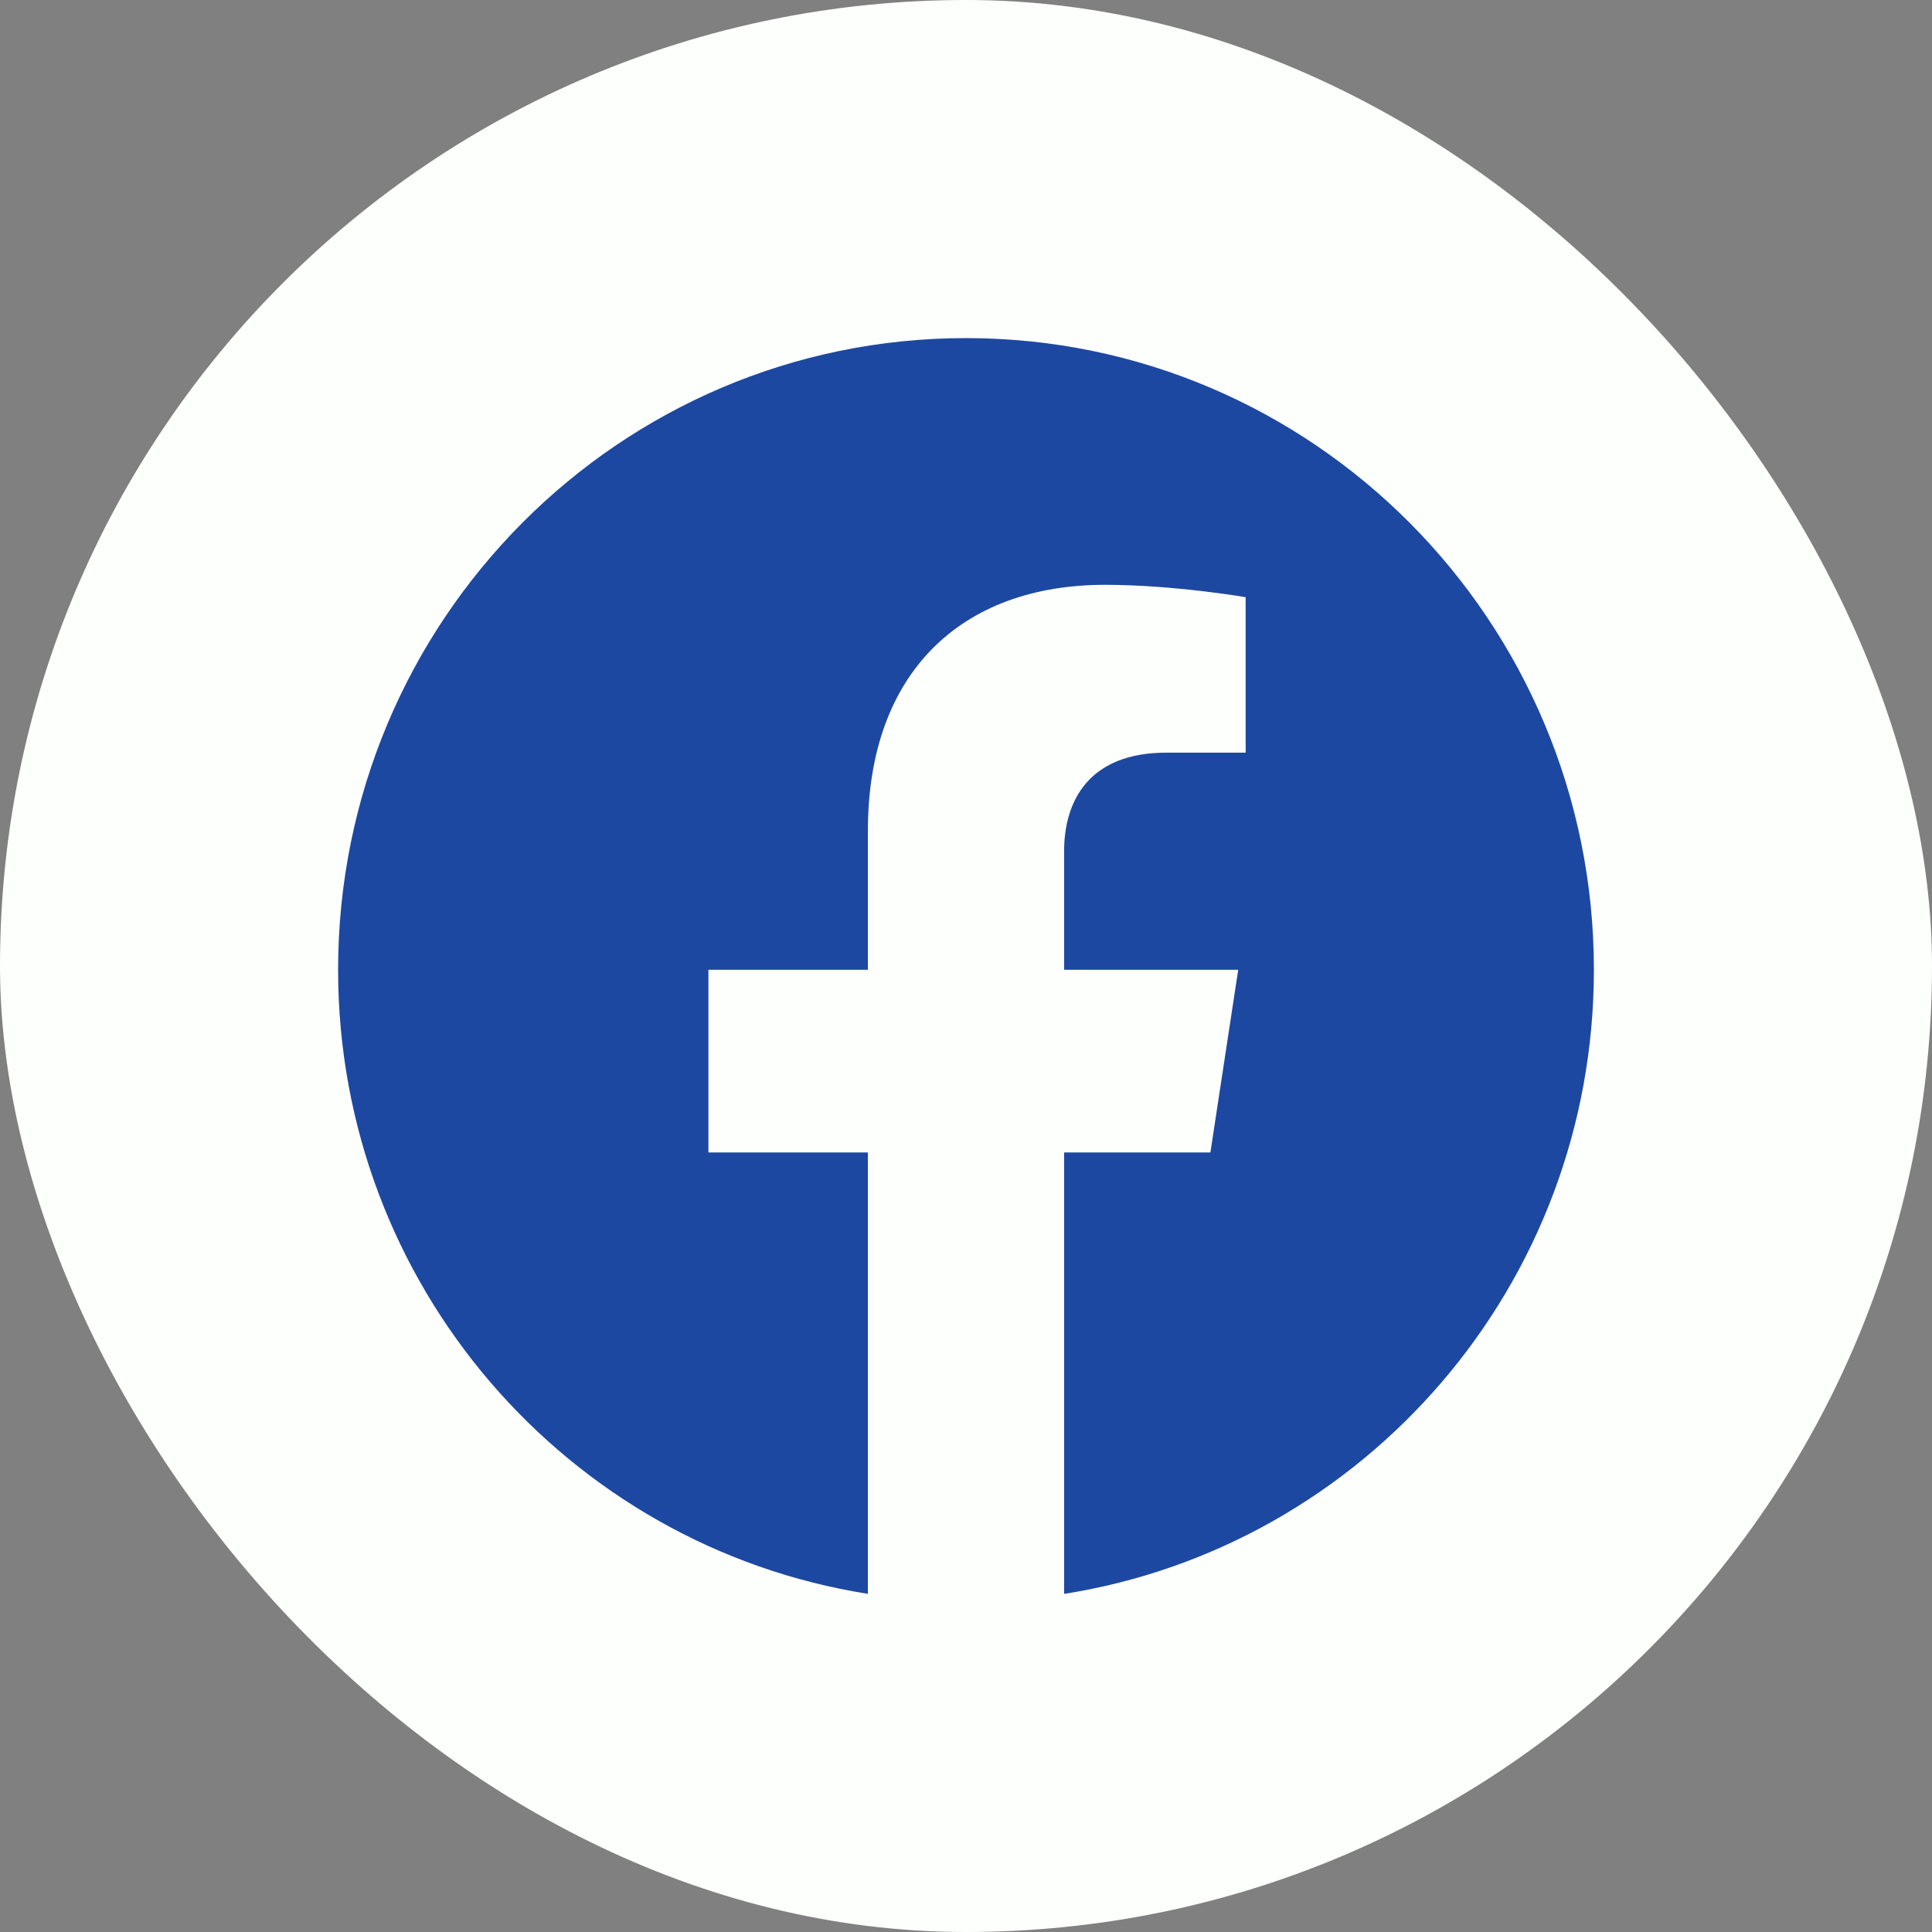 <svg width="40" height="40" viewBox="0 0 40 40" fill="none" xmlns="http://www.w3.org/2000/svg">
<rect x="0" y="0" width="40" height="40" fill="#808080" stroke="none"/>
<rect width="40" height="40" rx="20" fill="#FDFFFC"/>
<path fill-rule="evenodd" clip-rule="evenodd" d="M33 20.078C33 12.856 27.179 7 20 7C12.821 7 7 12.856 7 20.078C7 26.606 11.753 32.017 17.969 32.999V23.86H14.667V20.078H17.969V17.197C17.969 13.92 19.91 12.108 22.879 12.108C24.302 12.108 25.79 12.364 25.79 12.364V15.583H24.15C22.536 15.583 22.031 16.59 22.031 17.626V20.078H25.636L25.06 23.86H22.031V33C28.247 32.019 33 26.608 33 20.078Z" fill="#1D48A1"/>
</svg>
